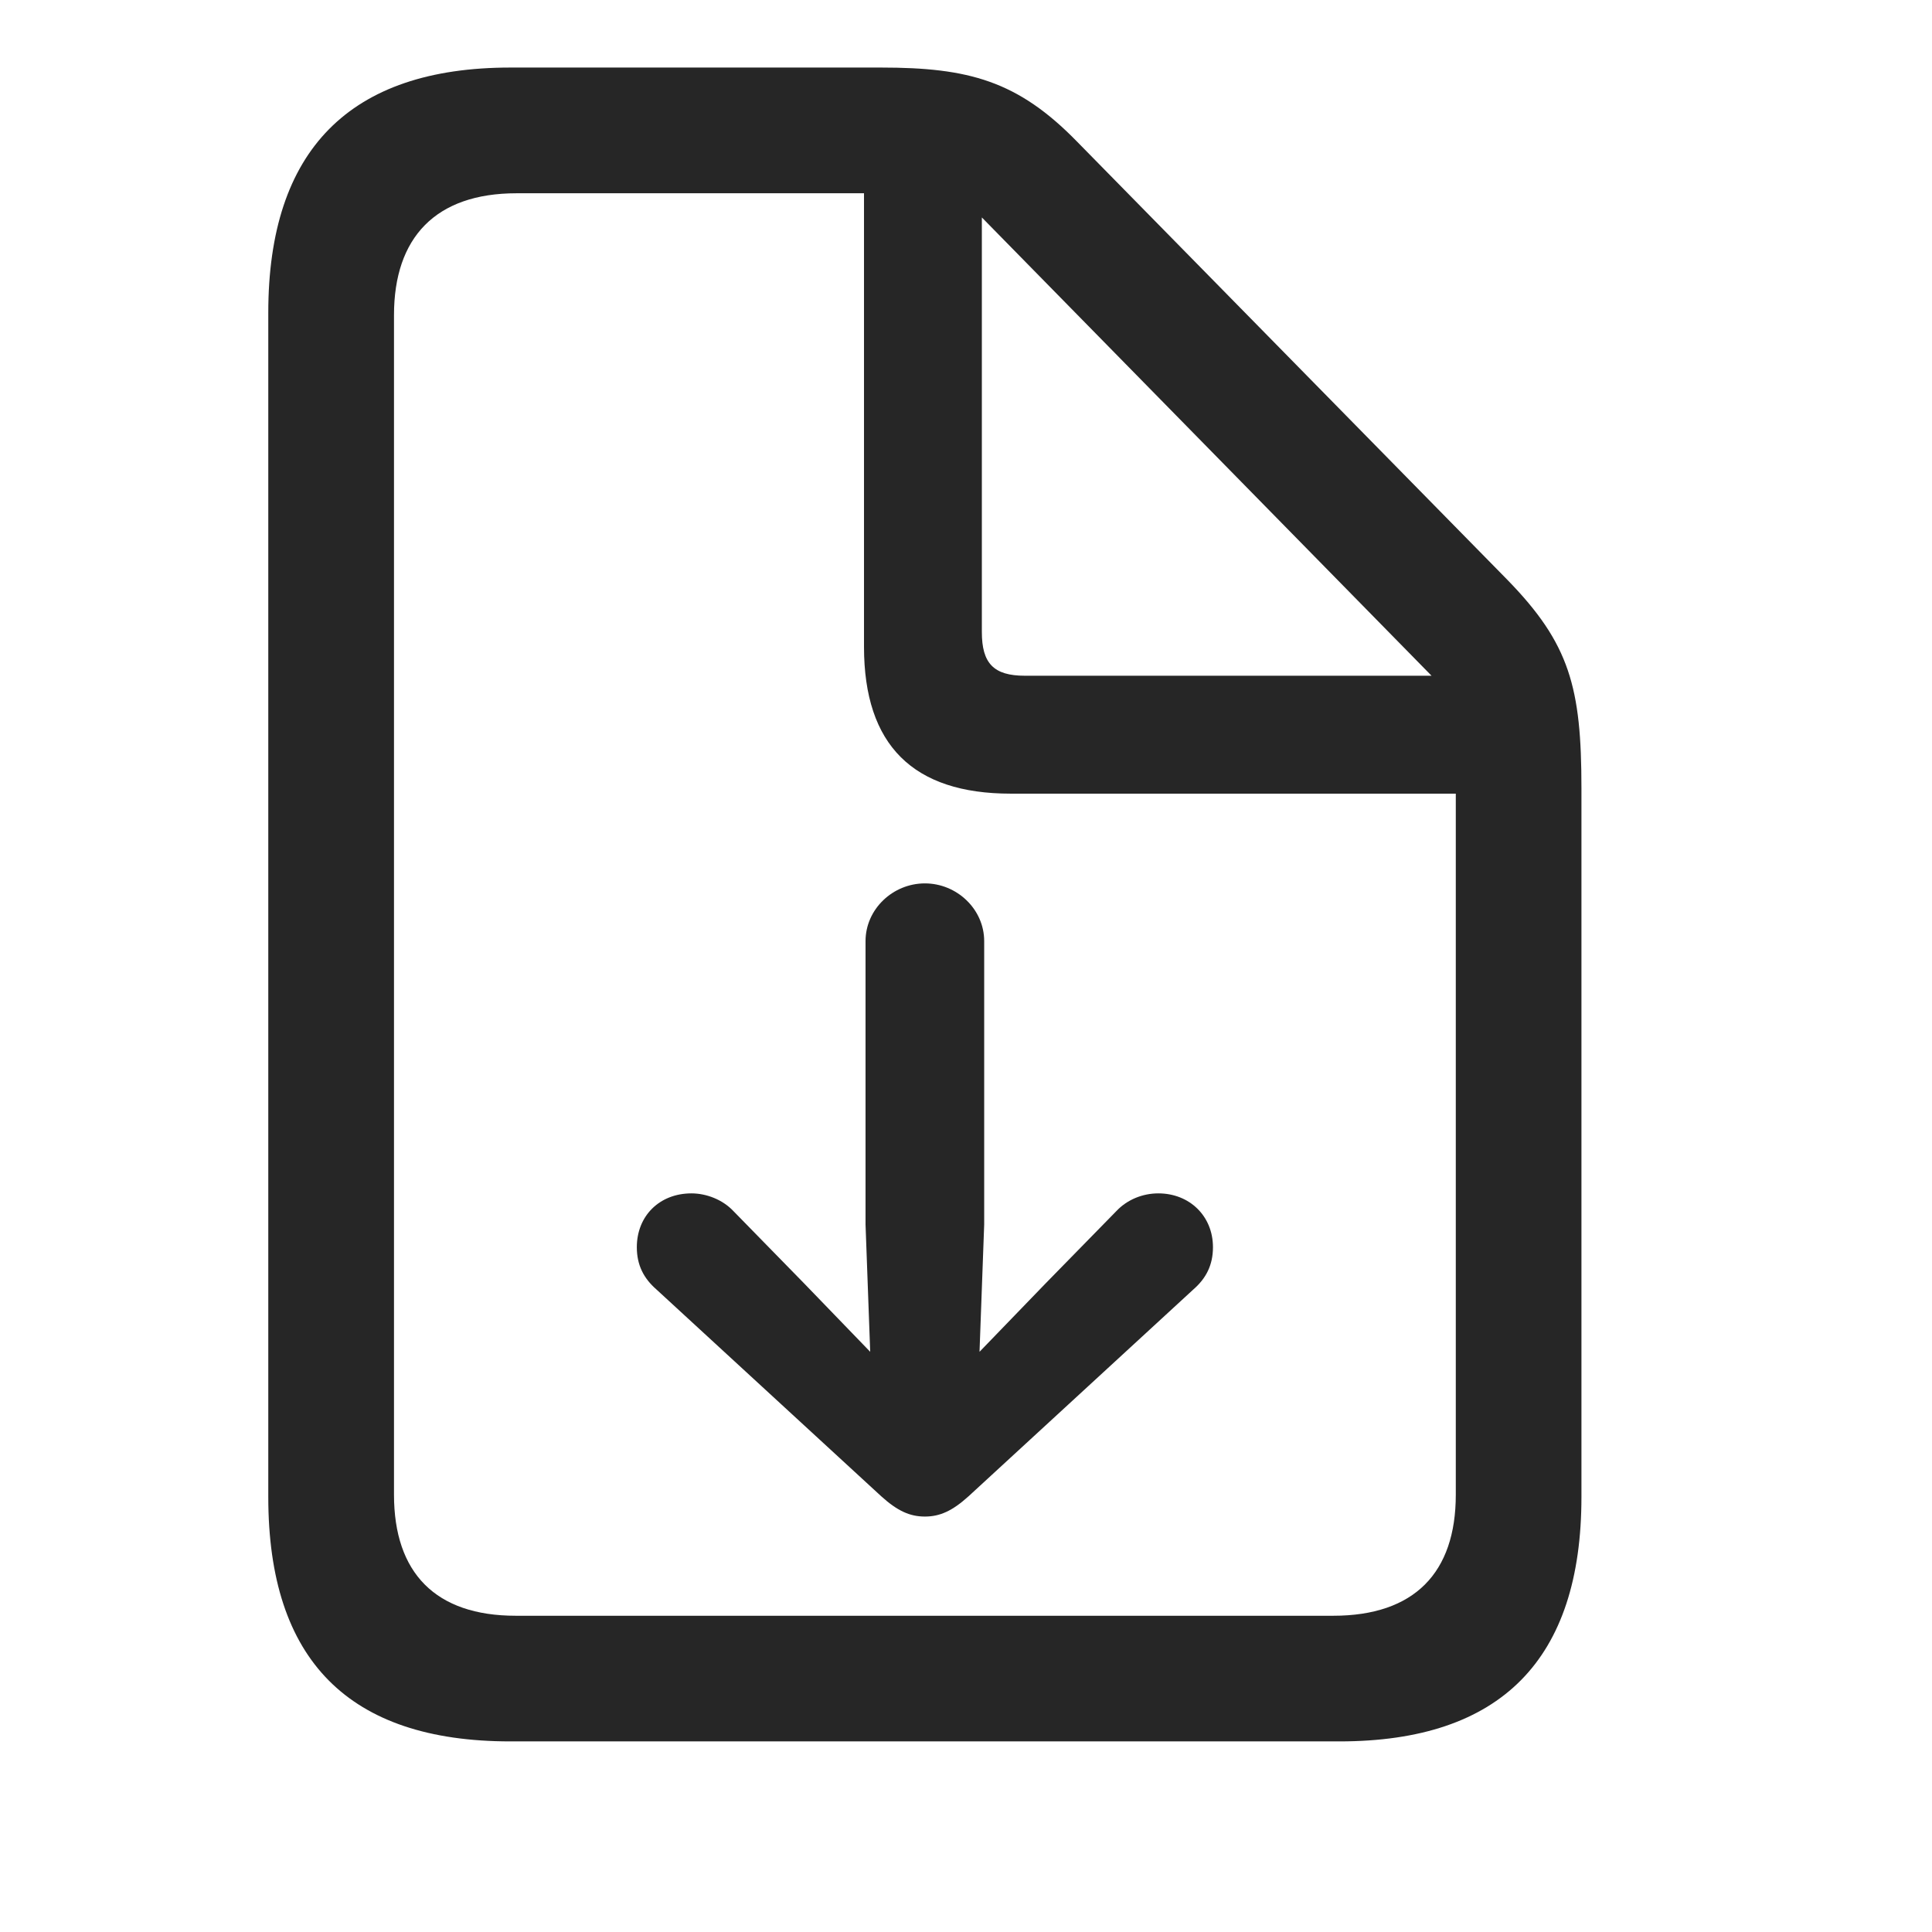 <svg width="29" height="29" viewBox="0 0 29 29" fill="currentColor" xmlns="http://www.w3.org/2000/svg">
<g clip-path="url(#clip0_2207_33038)">
<path d="M7.66 26.139H20.105C22.531 26.139 23.738 24.909 23.738 22.471V11.831C23.738 10.319 23.562 9.663 22.625 8.702L16.168 2.127C15.277 1.213 14.539 1.014 13.227 1.014H7.66C5.246 1.014 4.027 2.256 4.027 4.694V22.471C4.027 24.92 5.234 26.139 7.66 26.139ZM7.742 24.253C6.535 24.253 5.914 23.608 5.914 22.436V4.729C5.914 3.569 6.535 2.901 7.754 2.901H12.969V9.709C12.969 11.186 13.707 11.913 15.172 11.913H21.852V22.436C21.852 23.608 21.23 24.253 20.012 24.253H7.742ZM15.383 10.143C14.914 10.143 14.738 9.956 14.738 9.487V3.264L21.488 10.143H15.383Z" fill="currentColor" fill-opacity="0.85"/>
<path d="M14.773 14.127C14.773 13.647 14.363 13.26 13.883 13.26C13.402 13.26 12.992 13.647 12.992 14.127V18.381L13.062 20.291L12.066 19.26L11.012 18.182C10.848 18.006 10.602 17.913 10.379 17.913C9.898 17.913 9.559 18.253 9.559 18.721C9.559 18.991 9.664 19.19 9.852 19.354L13.227 22.459C13.473 22.682 13.66 22.764 13.883 22.764C14.105 22.764 14.293 22.682 14.539 22.459L17.914 19.354C18.102 19.19 18.207 18.991 18.207 18.721C18.207 18.253 17.855 17.913 17.387 17.913C17.152 17.913 16.918 18.006 16.754 18.182L15.699 19.26L14.703 20.291L14.773 18.381V14.127Z" fill="currentColor" fill-opacity="0.85"/>
</g>
<defs>
<clipPath id="clip0_2207_33038">
<rect width="19.711" height="25.137" fill="currentColor" transform="translate(4.027 1.014)"/>
</clipPath>
</defs>
</svg>
